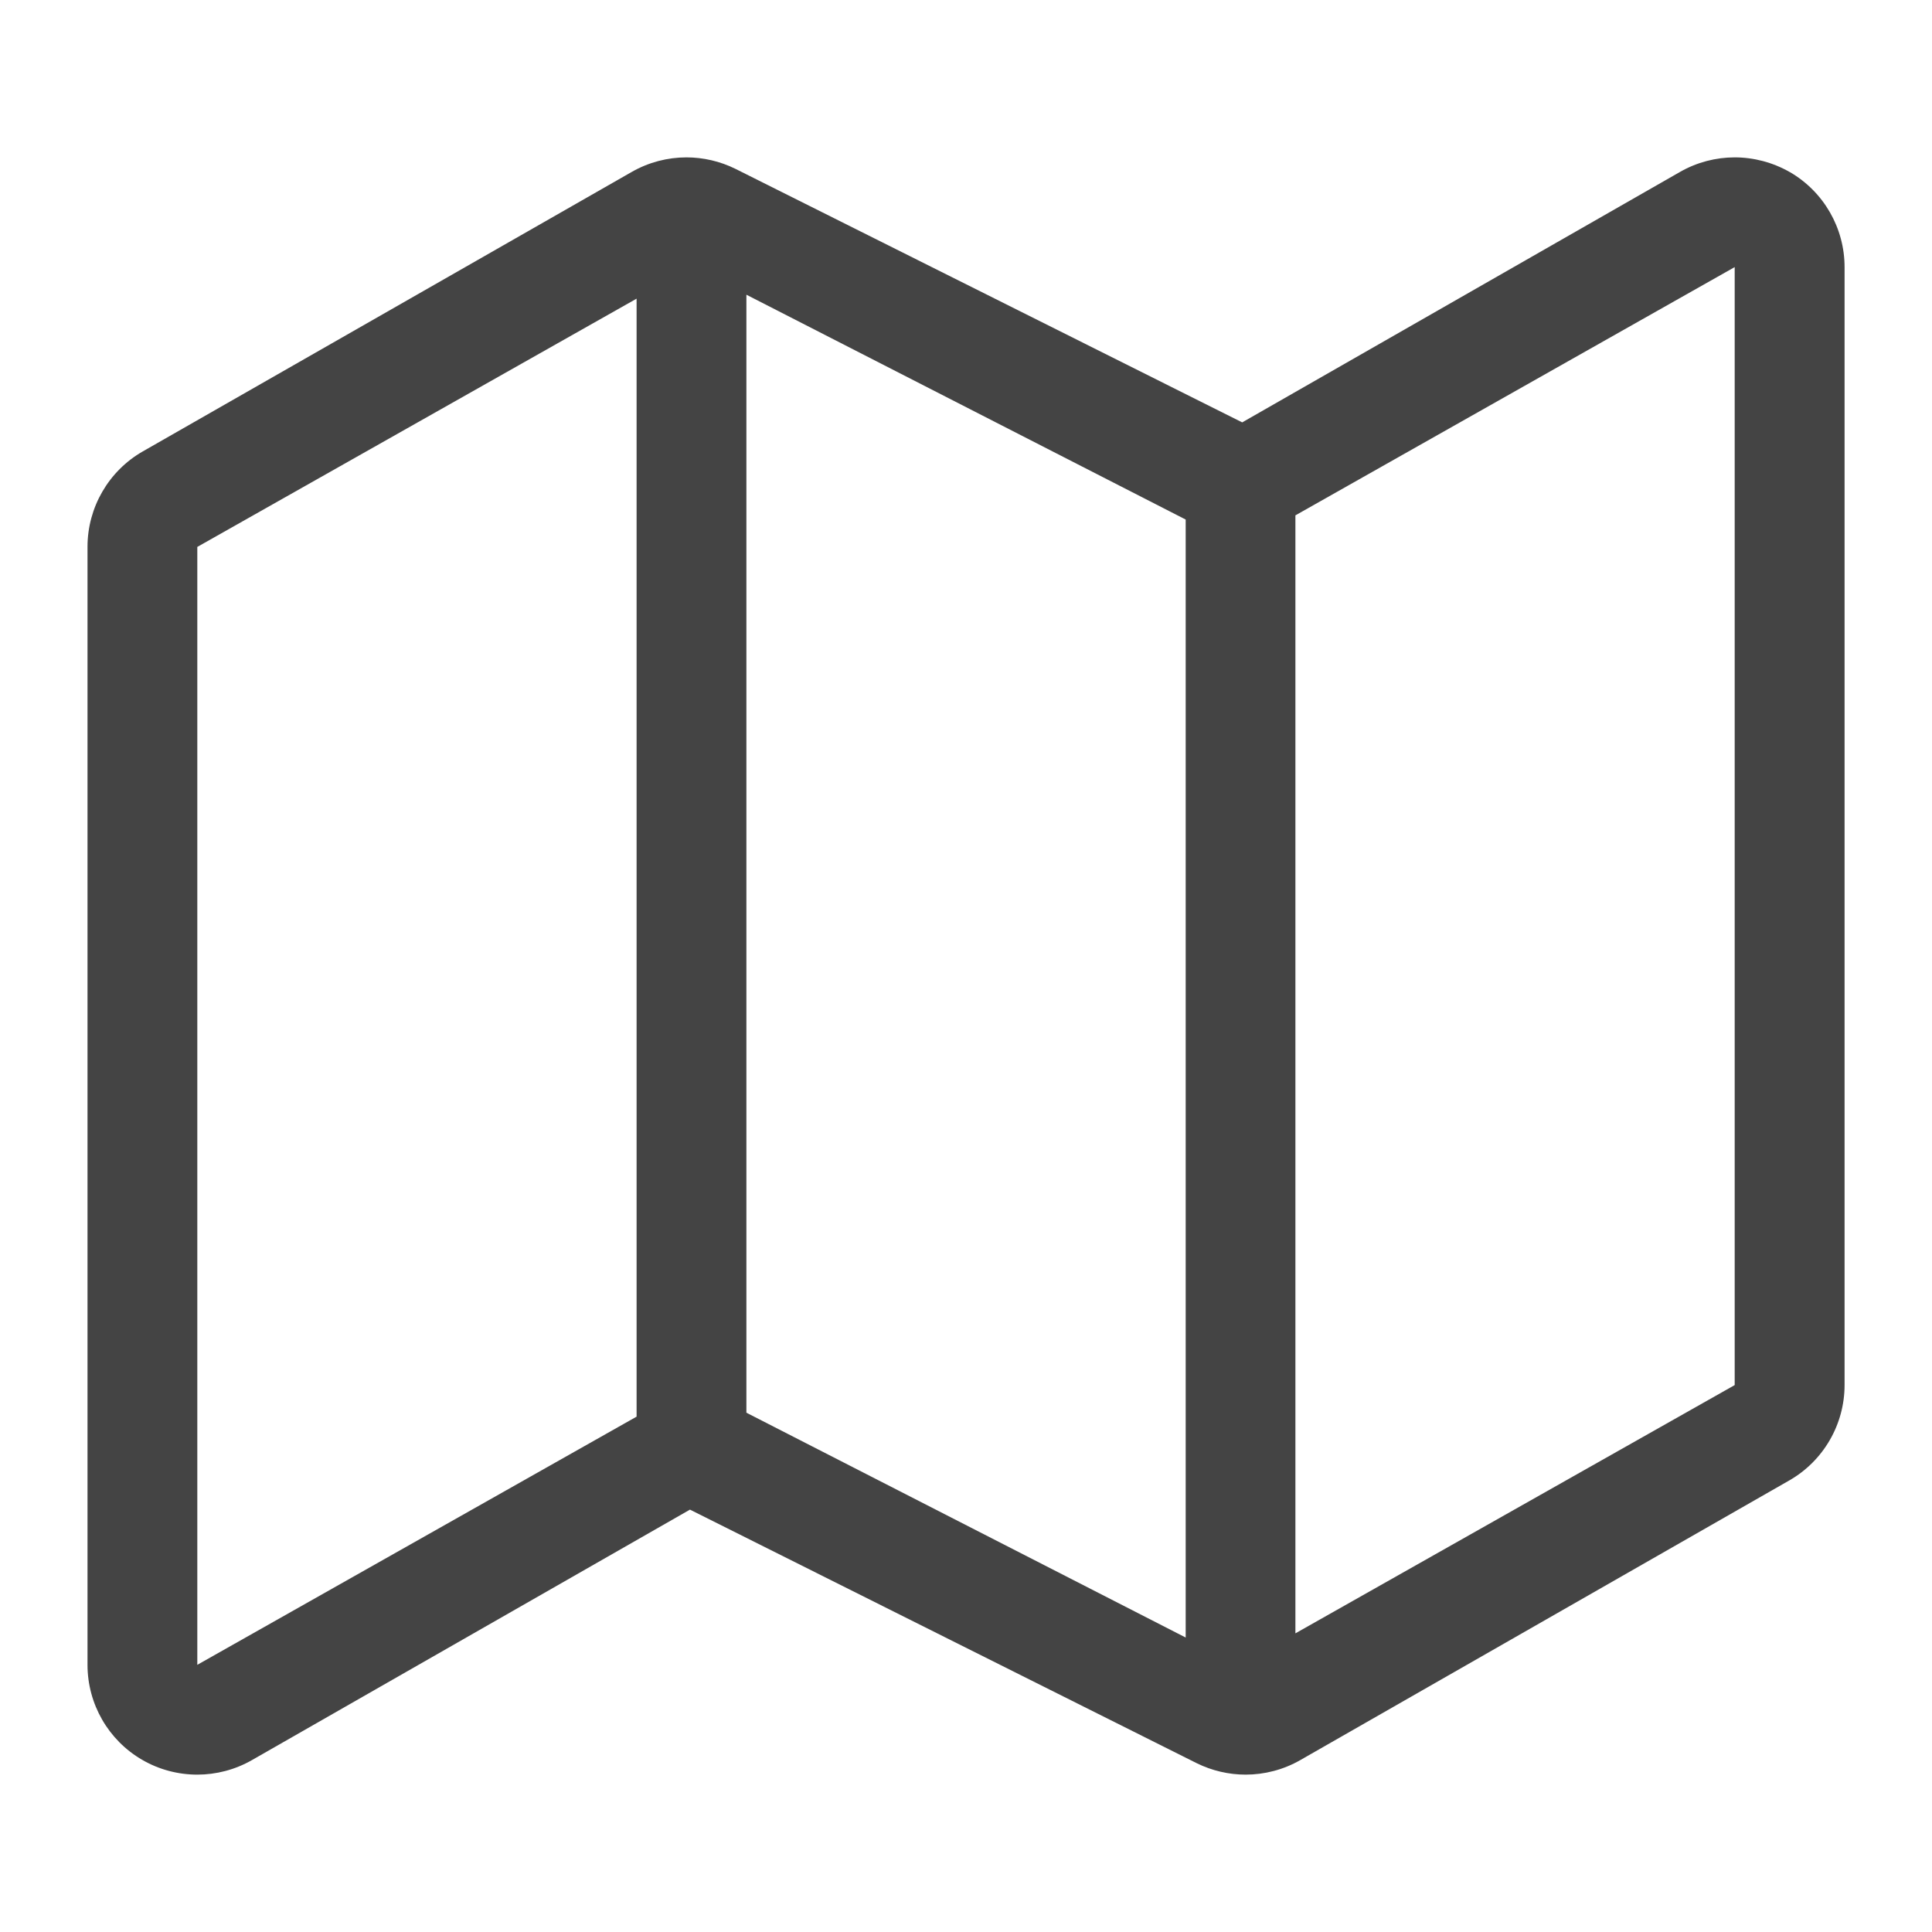 <!-- Generated by IcoMoon.io -->
<svg version="1.1" xmlns="http://www.w3.org/2000/svg" width="24" height="24" viewBox="0 0 24 24">
<title>map</title>
<path fill="#444" d="M22.234 2.138c-0.211-0.121-0.449-0.183-0.685-0.183-0.233 0-0.468 0.060-0.678 0.18l-5.44 3.112-6.294-3.149c-0.192-0.095-0.402-0.143-0.61-0.143-0.233 0-0.468 0.060-0.678 0.18l-6.076 3.473c-0.424 0.243-0.686 0.696-0.686 1.185v13.888c0 0.486 0.259 0.937 0.679 1.18 0.211 0.123 0.449 0.184 0.685 0.184 0.233 0 0.468-0.060 0.678-0.18l5.442-3.112 6.293 3.149c0.192 0.095 0.401 0.143 0.61 0.143 0.233 0 0.468-0.060 0.678-0.18l6.076-3.475c0.424-0.243 0.686-0.696 0.686-1.185v-13.886c0-0.487-0.259-0.937-0.679-1.181zM9.272 3.661l5.457 2.793v13.888l-5.457-2.793v-13.888zM2.451 20.68v-13.886l5.457-3.084v13.888l-5.457 3.083zM21.549 17.206l-5.457 3.084v-13.888l5.457-3.084v13.888z"></path>
</svg>
